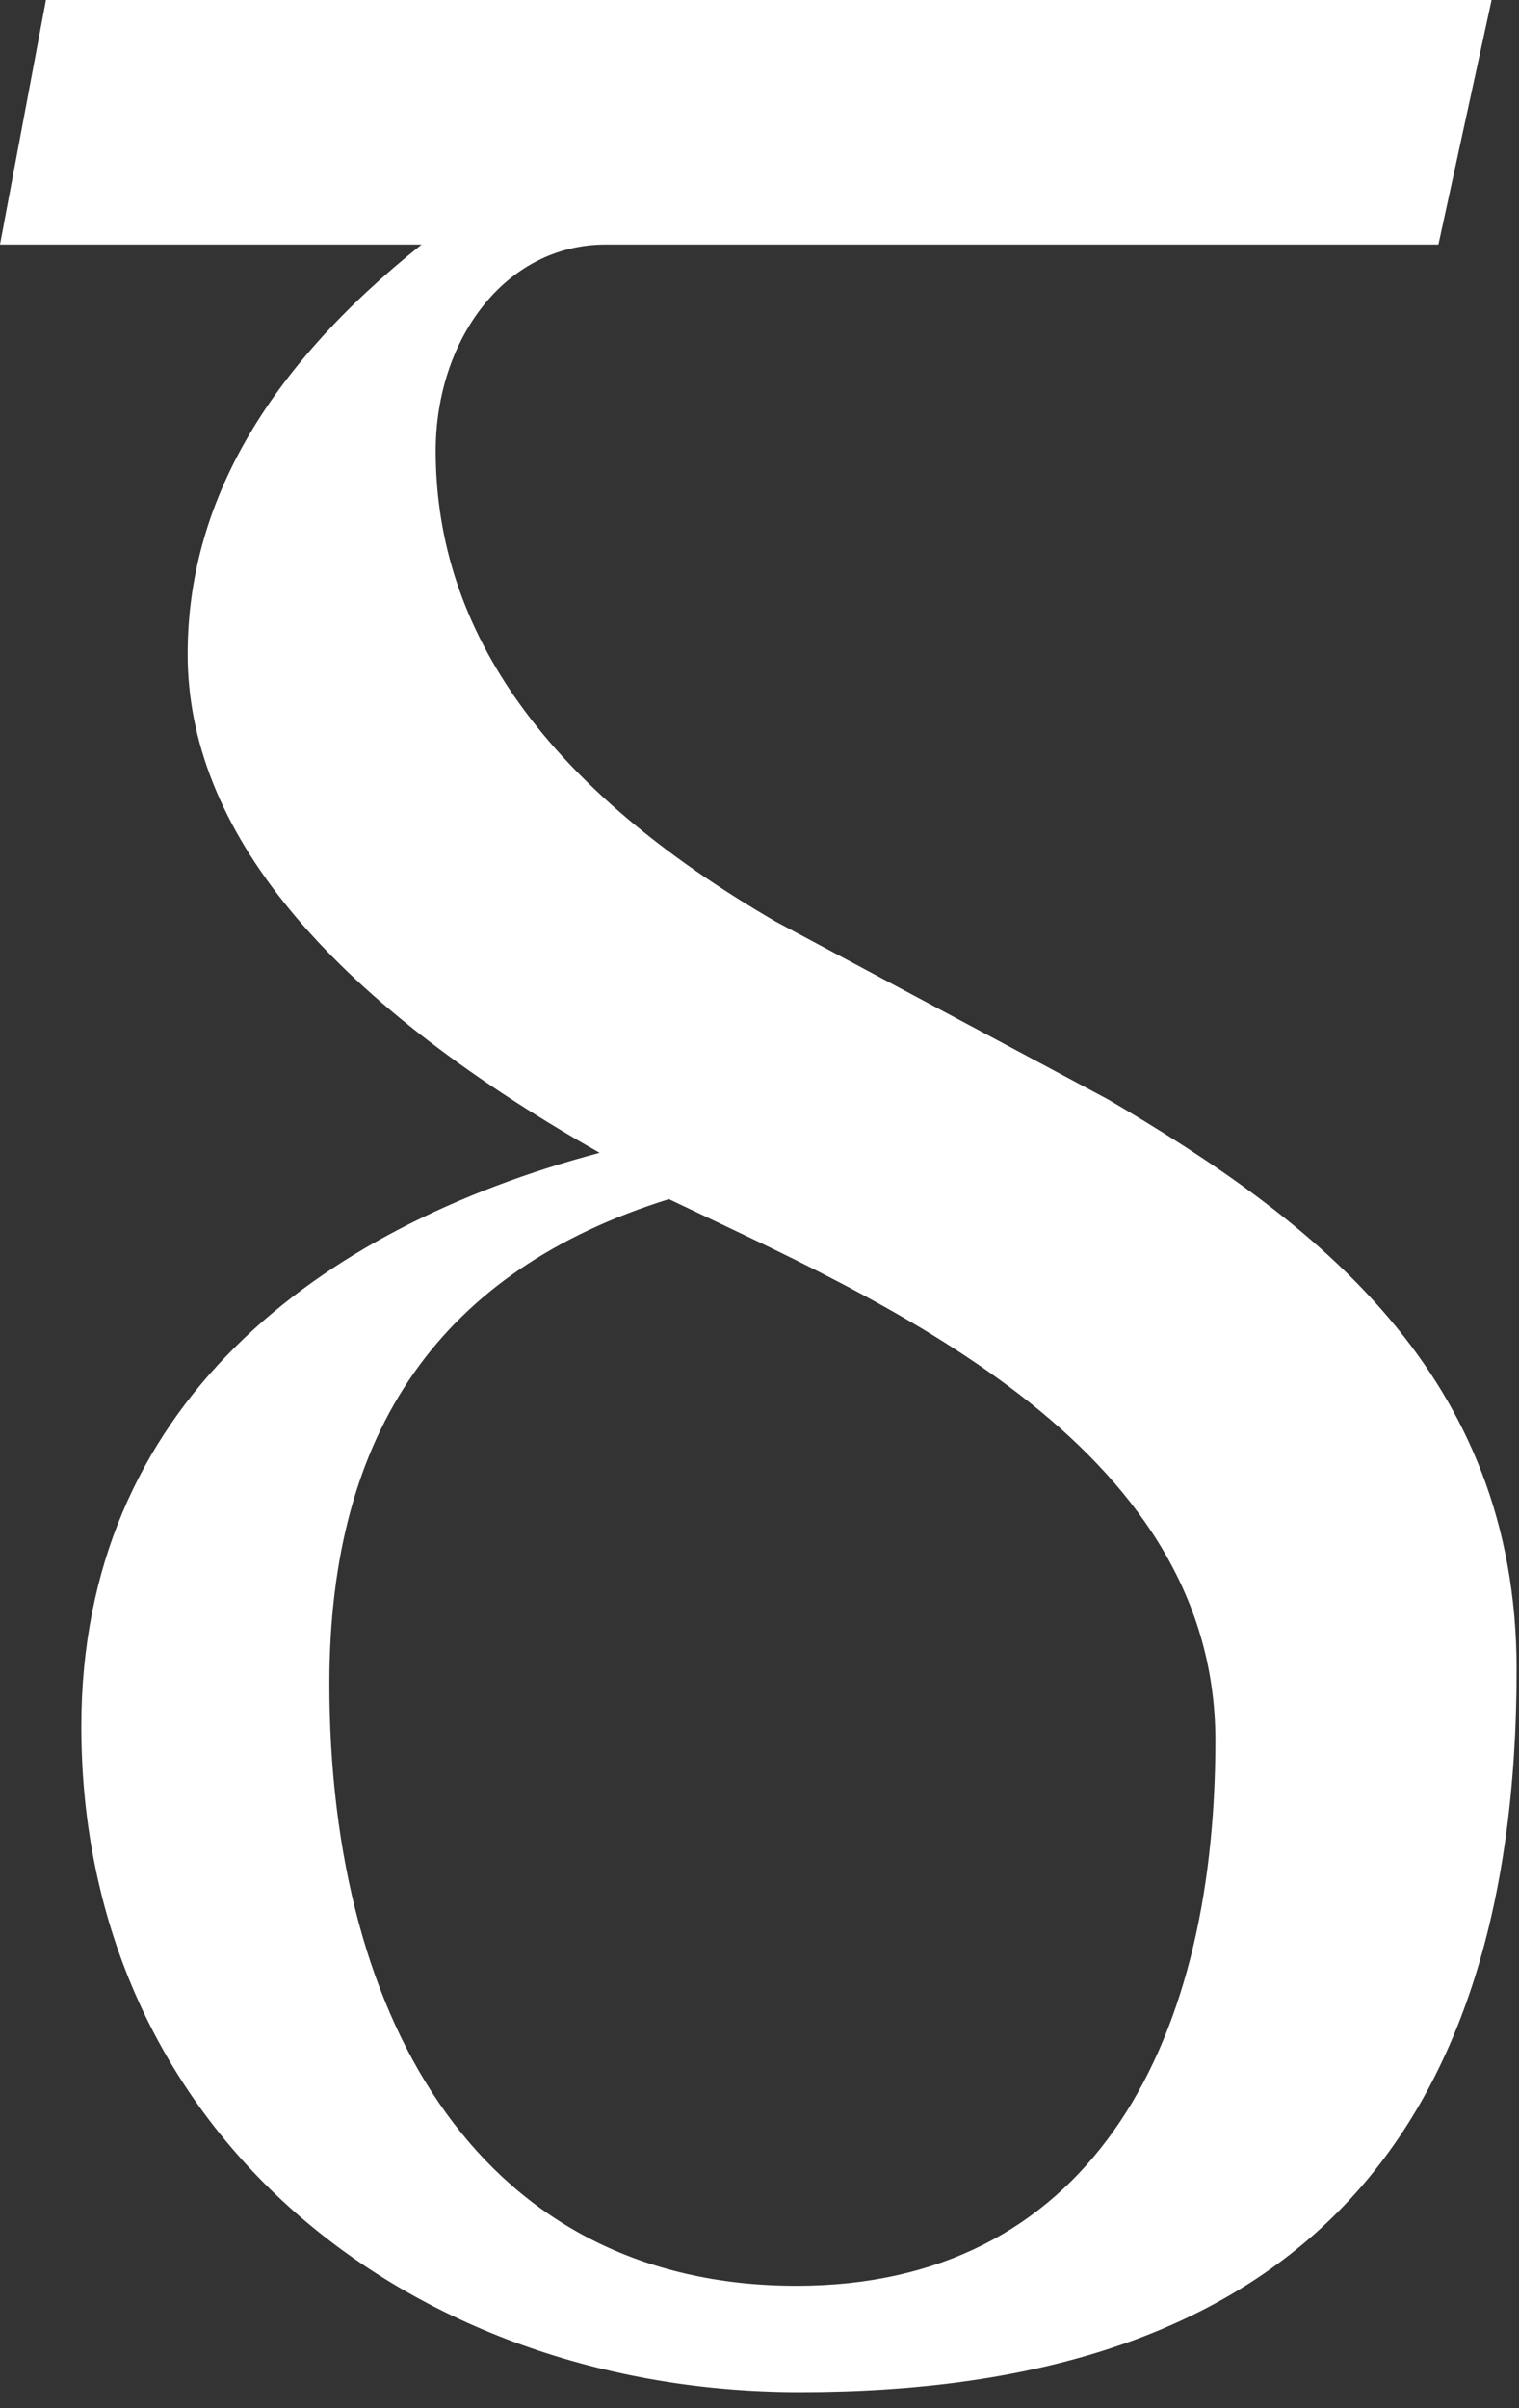 <?xml version="1.0" encoding="UTF-8" standalone="no"?>
<!DOCTYPE svg PUBLIC "-//W3C//DTD SVG 1.1//EN" "http://www.w3.org/Graphics/SVG/1.1/DTD/svg11.dtd">
<svg version="1.1" xmlns="http://www.w3.org/2000/svg" xmlns:xlink="http://www.w3.org/1999/xlink" preserveAspectRatio="xMidYMid meet" viewBox="0 0 82 130" width="82" height="130"><rect x="0" y="0" width="82" height="130" fill="#333333" stroke="none"/><defs><path d="M65.61 93.96C65.61 77.8 47.32 70.11 36.11 64.73C23.82 68.57 17.78 77.22 17.78 90.89C17.78 109.36 26.18 123.39 43 123.39C43 123.39 43 123.39 43 123.39C58.52 123.39 65.61 110.88 65.61 93.96ZM23.52 24.34C23.52 34.15 29.58 42.61 41.86 49.74C41.86 49.74 59.82 59.35 59.82 59.35C70.95 65.89 81.87 74.16 81.87 90.12C81.87 116.19 69.04 129.13 43.19 129.13C22.06 129.13 4.39 115.07 4.39 93.2C4.39 75.89 17.14 66.27 32.37 62.23C17.49 53.78 10.13 44.74 10.13 35.31C10.13 27.23 14.35 19.92 22.76 13.2C22.76 13.2 0 13.2 0 13.2C0 13.2 2.48 0 2.48 0C2.48 0 80.52 0 80.52 0C80.52 0 77.65 13.2 77.65 13.2C77.65 13.2 32.71 13.2 32.71 13.2C32.71 13.2 32.71 13.2 32.71 13.2C27.23 13.2 23.52 18.38 23.52 24.34Z" id="dd1oDTjqv"></path></defs><g><g><g><use xlink:href="#dd1oDTjqv" opacity="1" fill="#ffffff" fill-opacity="1"></use><g><use xlink:href="#dd1oDTjqv" opacity="1" fill-opacity="0" stroke="#000000" stroke-width="1" stroke-opacity="0"></use></g></g></g></g></svg>